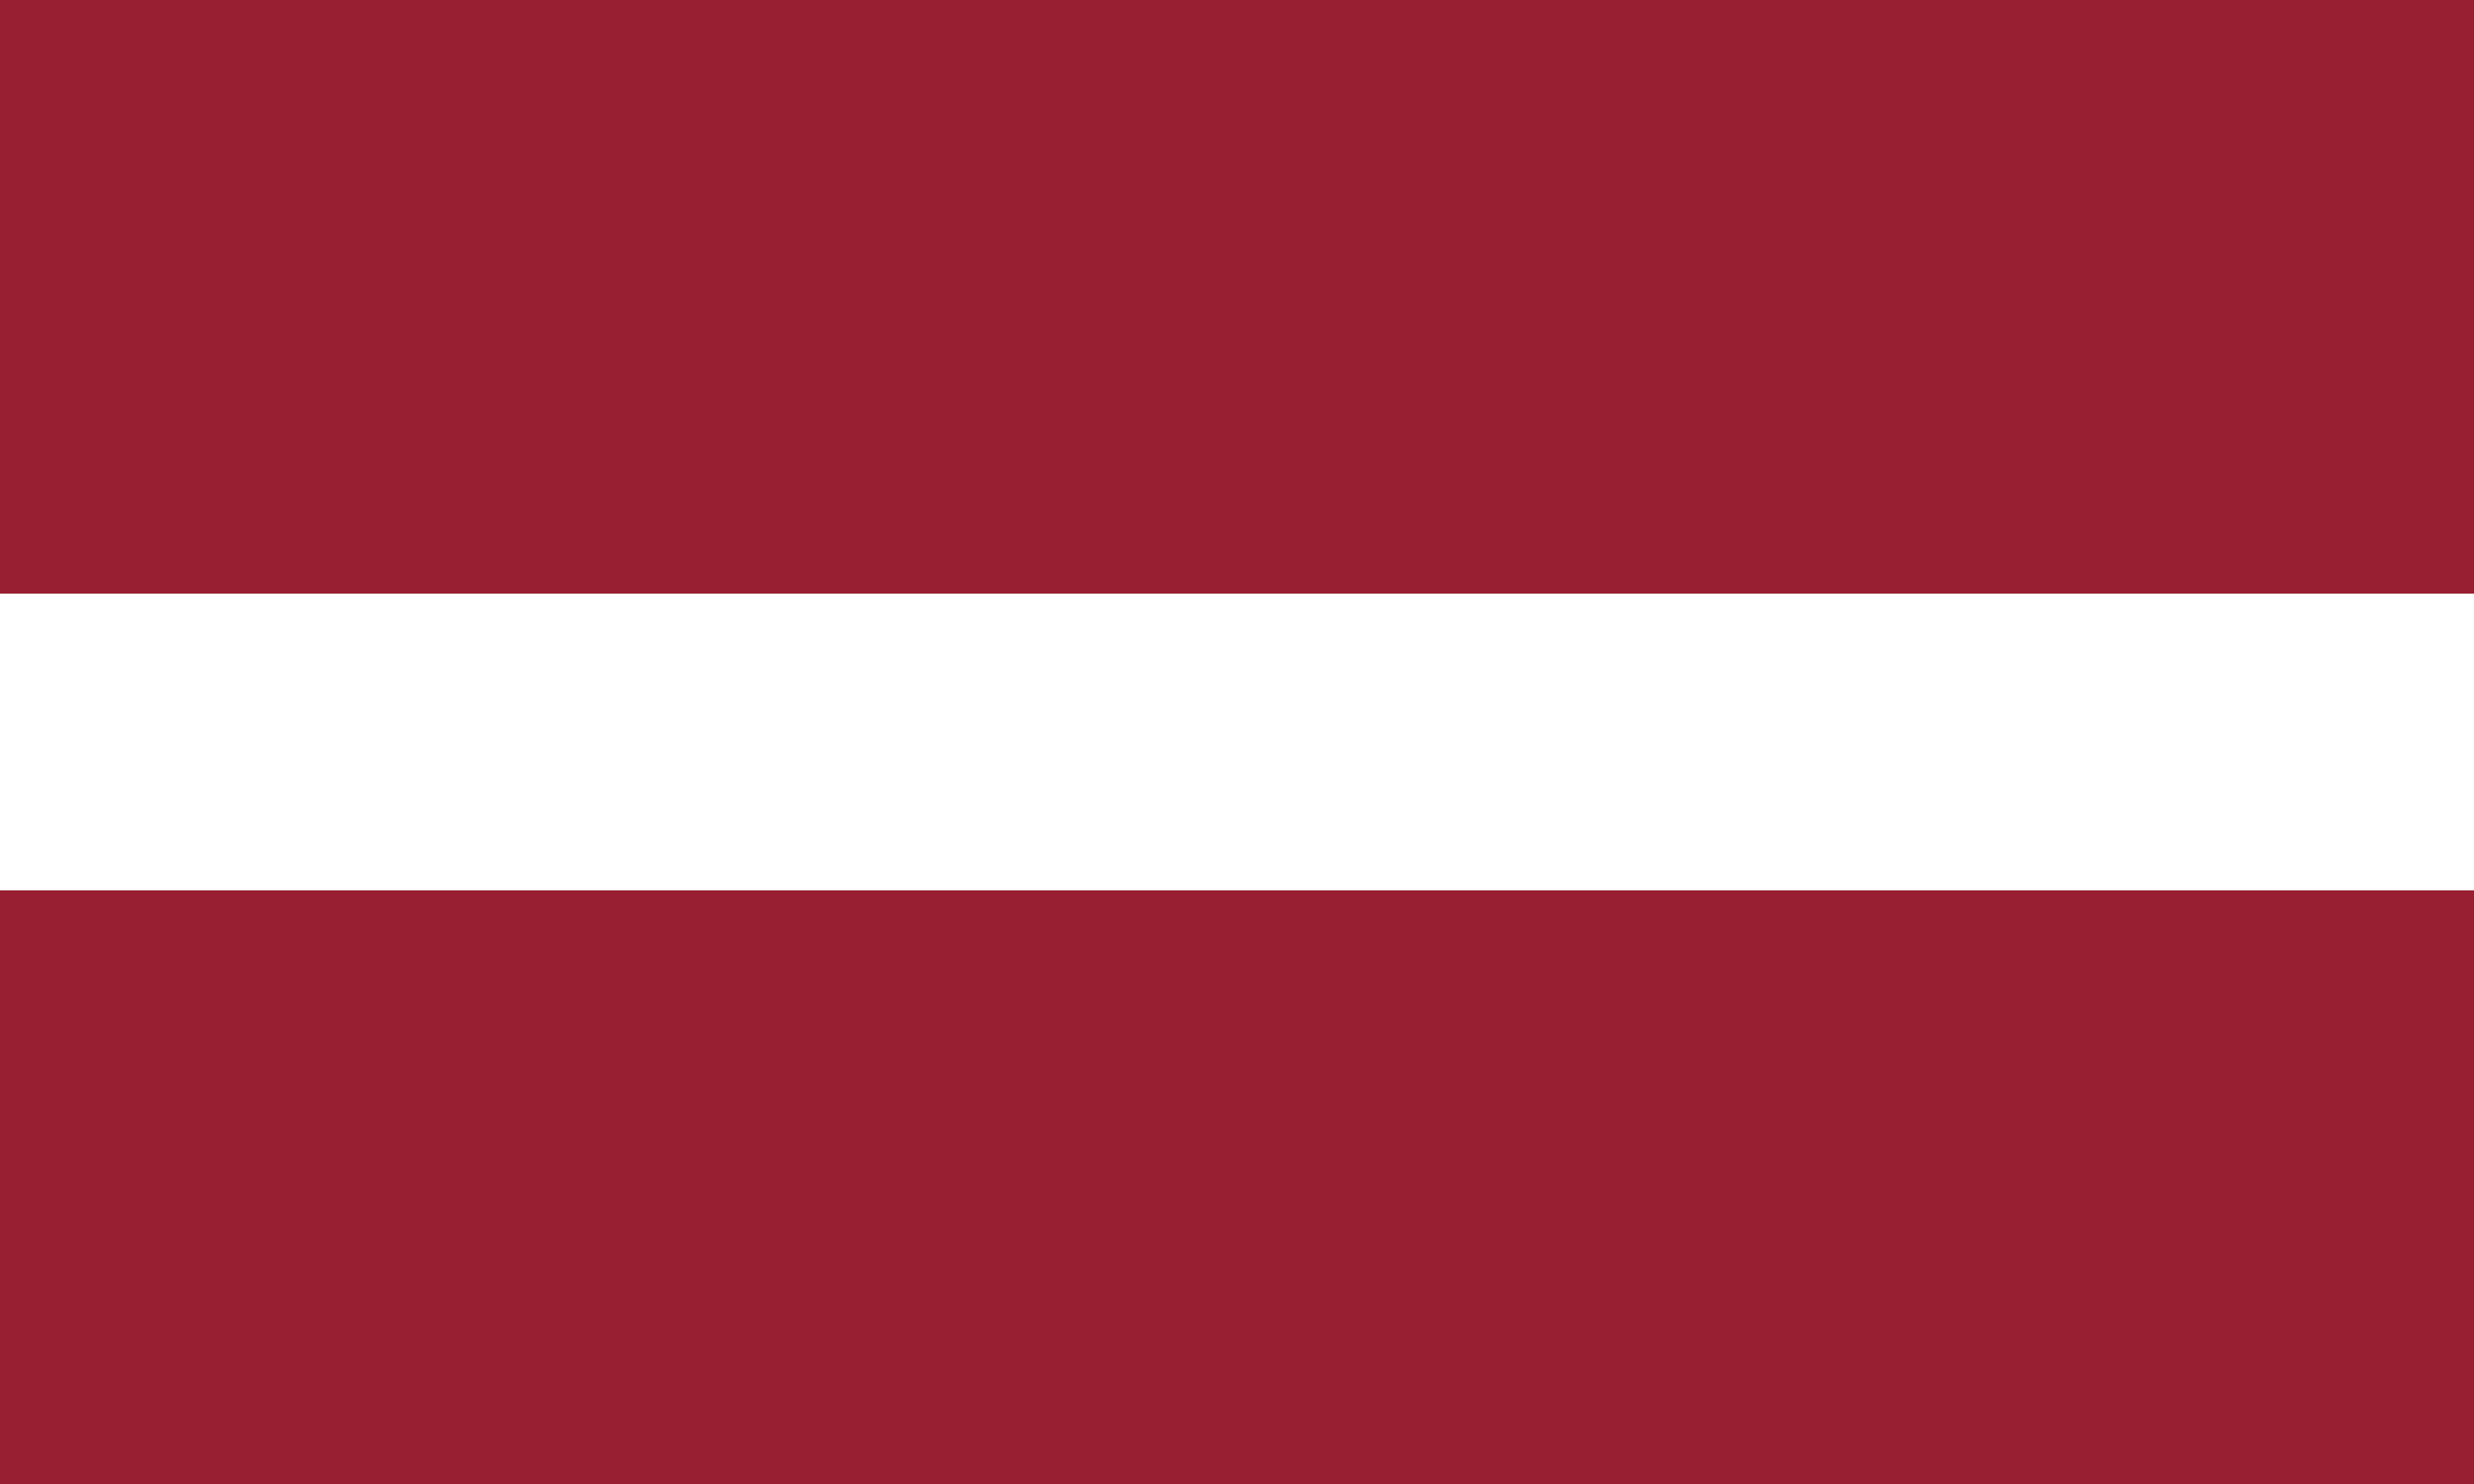 <svg width="800" height="480" xmlns="http://www.w3.org/2000/svg"><g fill="none" fill-rule="evenodd"><path fill="#FFF" d="M0 0h800v480H0z"/><path d="M0 0h800v192H0V0zm0 288h800v192H0V288z" fill="#981E32" fill-rule="nonzero"/></g></svg>